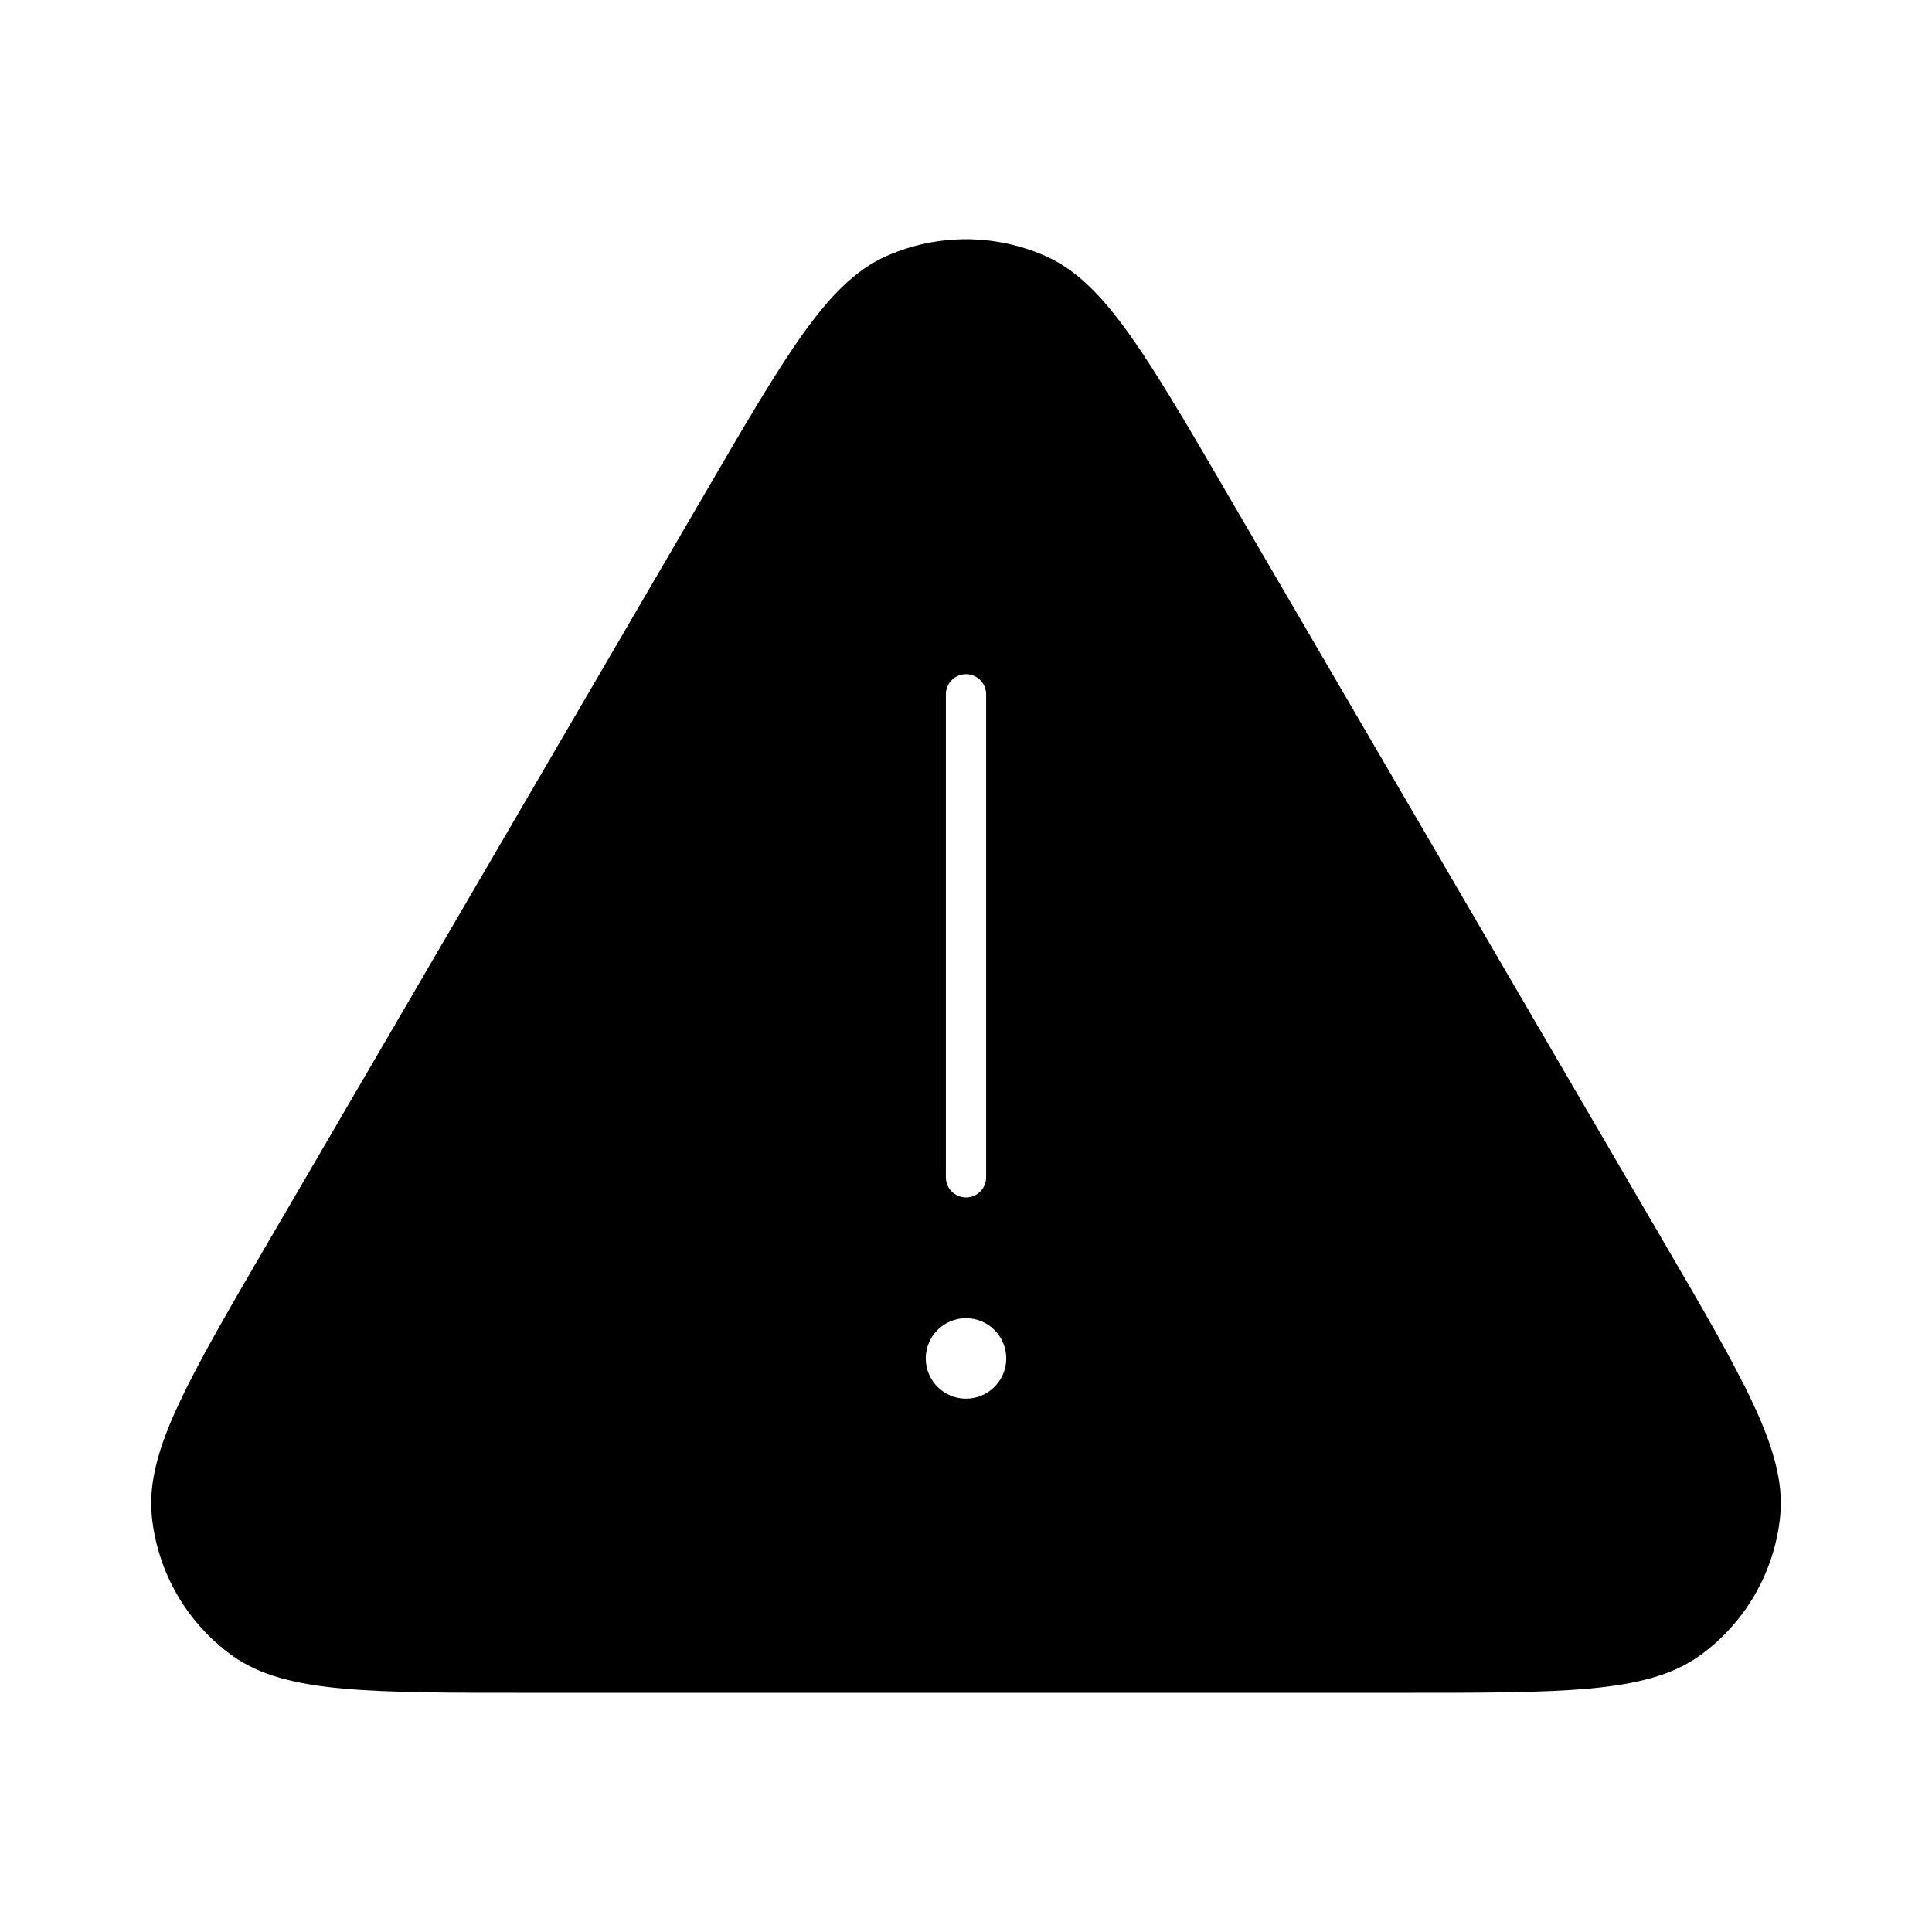 <svg width="24" height="24" viewBox="0 0 24 24" fill="none" xmlns="http://www.w3.org/2000/svg">
<path fill-rule="evenodd" clip-rule="evenodd" d="M12.989 3.181C12.359 2.902 11.641 2.902 11.011 3.181C10.625 3.352 10.306 3.682 9.969 4.155C9.633 4.627 9.255 5.274 8.764 6.117L3.352 15.394C2.853 16.249 2.471 16.905 2.223 17.436C1.974 17.968 1.843 18.413 1.886 18.836C1.956 19.526 2.316 20.153 2.877 20.561C3.221 20.812 3.671 20.922 4.256 20.976C4.84 21.029 5.599 21.029 6.588 21.029H17.412C18.401 21.029 19.16 21.029 19.744 20.976C20.329 20.922 20.779 20.812 21.123 20.561C21.684 20.153 22.044 19.526 22.114 18.836C22.157 18.413 22.026 17.968 21.777 17.436C21.529 16.905 21.147 16.249 20.648 15.395L15.236 6.117C14.745 5.274 14.367 4.627 14.031 4.155C13.694 3.682 13.375 3.352 12.989 3.181ZM12 8.375C12.138 8.375 12.25 8.487 12.25 8.625V14.625C12.25 14.763 12.138 14.875 12 14.875C11.862 14.875 11.75 14.763 11.75 14.625V8.625C11.75 8.487 11.862 8.375 12 8.375ZM12 17.375C12.276 17.375 12.5 17.151 12.5 16.875C12.5 16.599 12.276 16.375 12 16.375C11.724 16.375 11.5 16.599 11.5 16.875C11.5 17.151 11.724 17.375 12 17.375Z" fill="black"/>
</svg>
